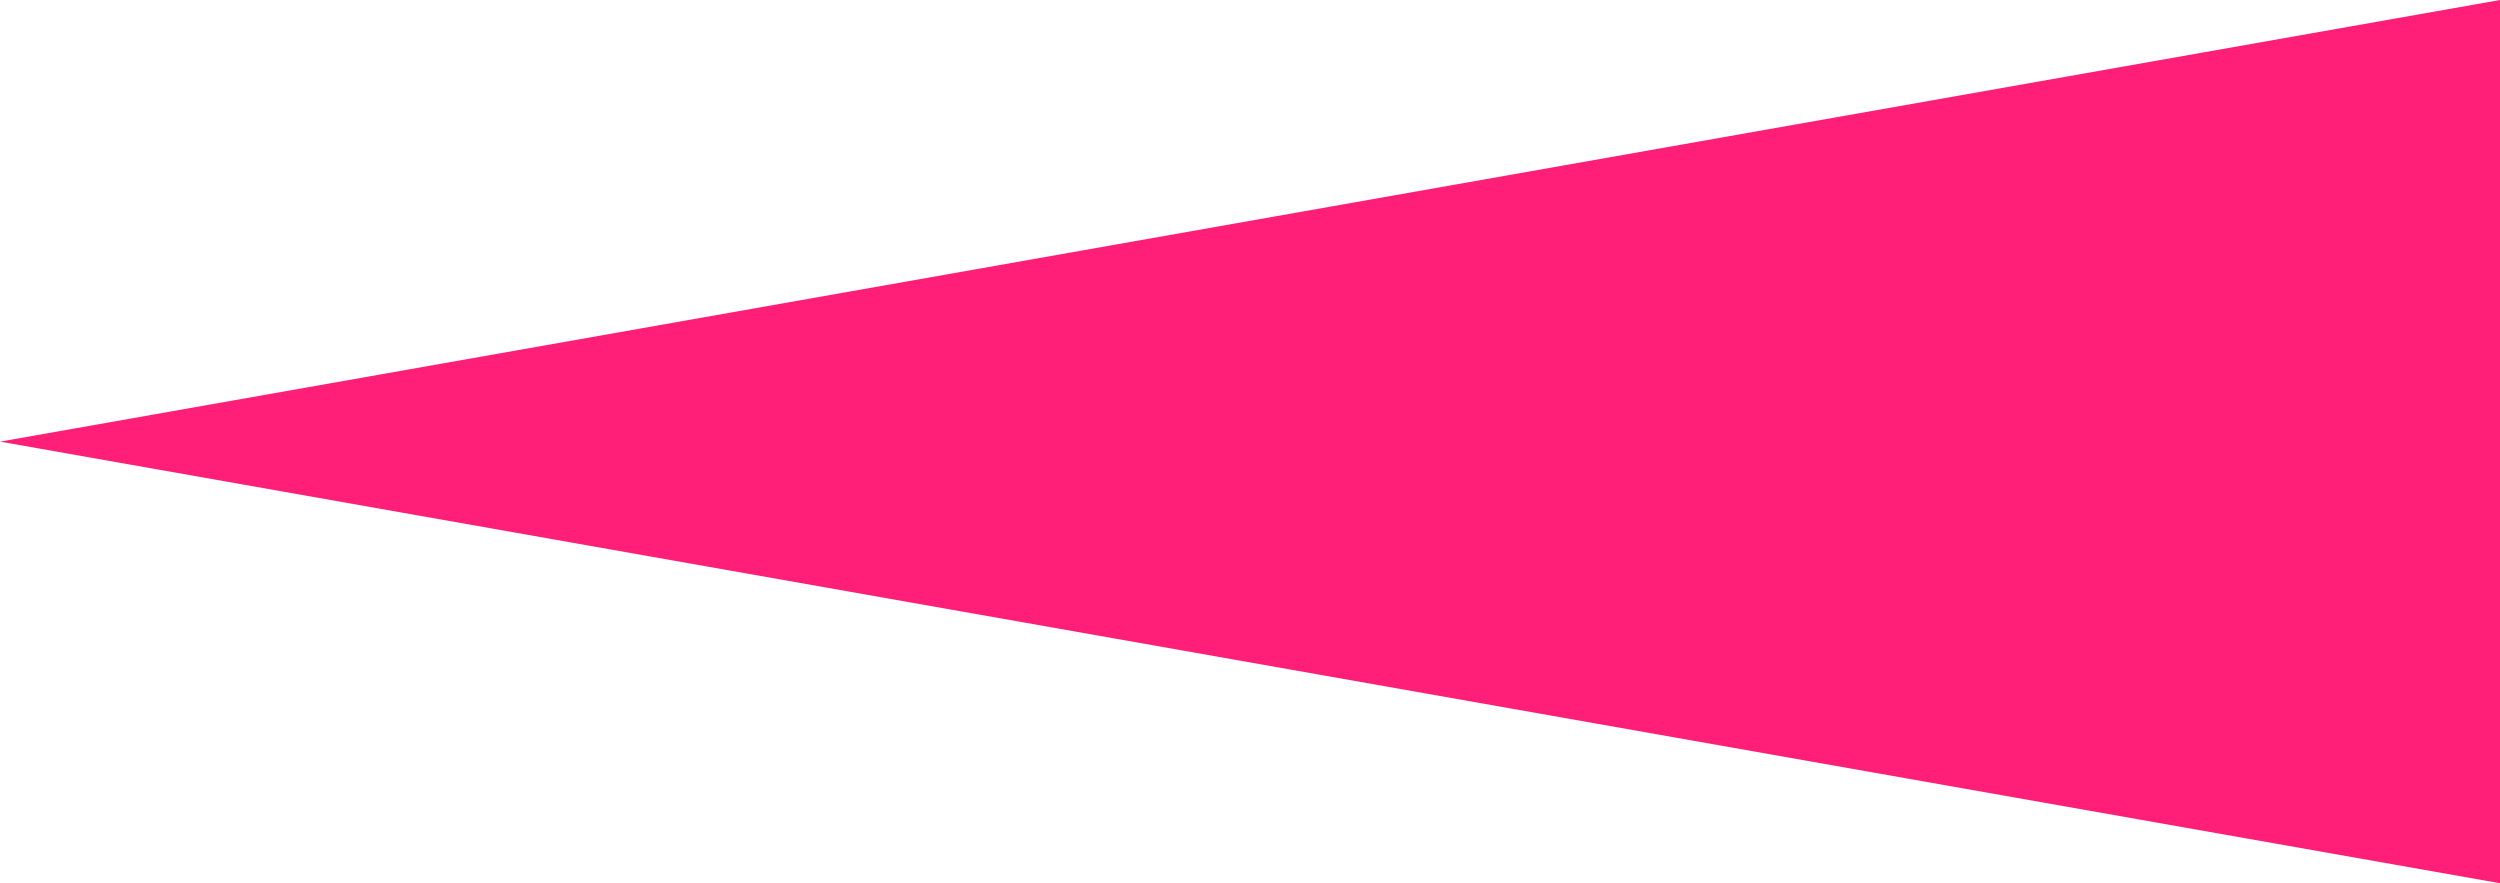 <svg xmlns="http://www.w3.org/2000/svg" width="679.032" height="239.902" viewBox="0 0 679.032 239.902" class="divider-triangle-right">
  <path id="Pfad_3253" data-name="Pfad 3253" d="M679.032,605.013,0,485.062,679.032,365.111Z" transform="translate(0 -365.111)" fill="#ff1f79"/>
</svg>
